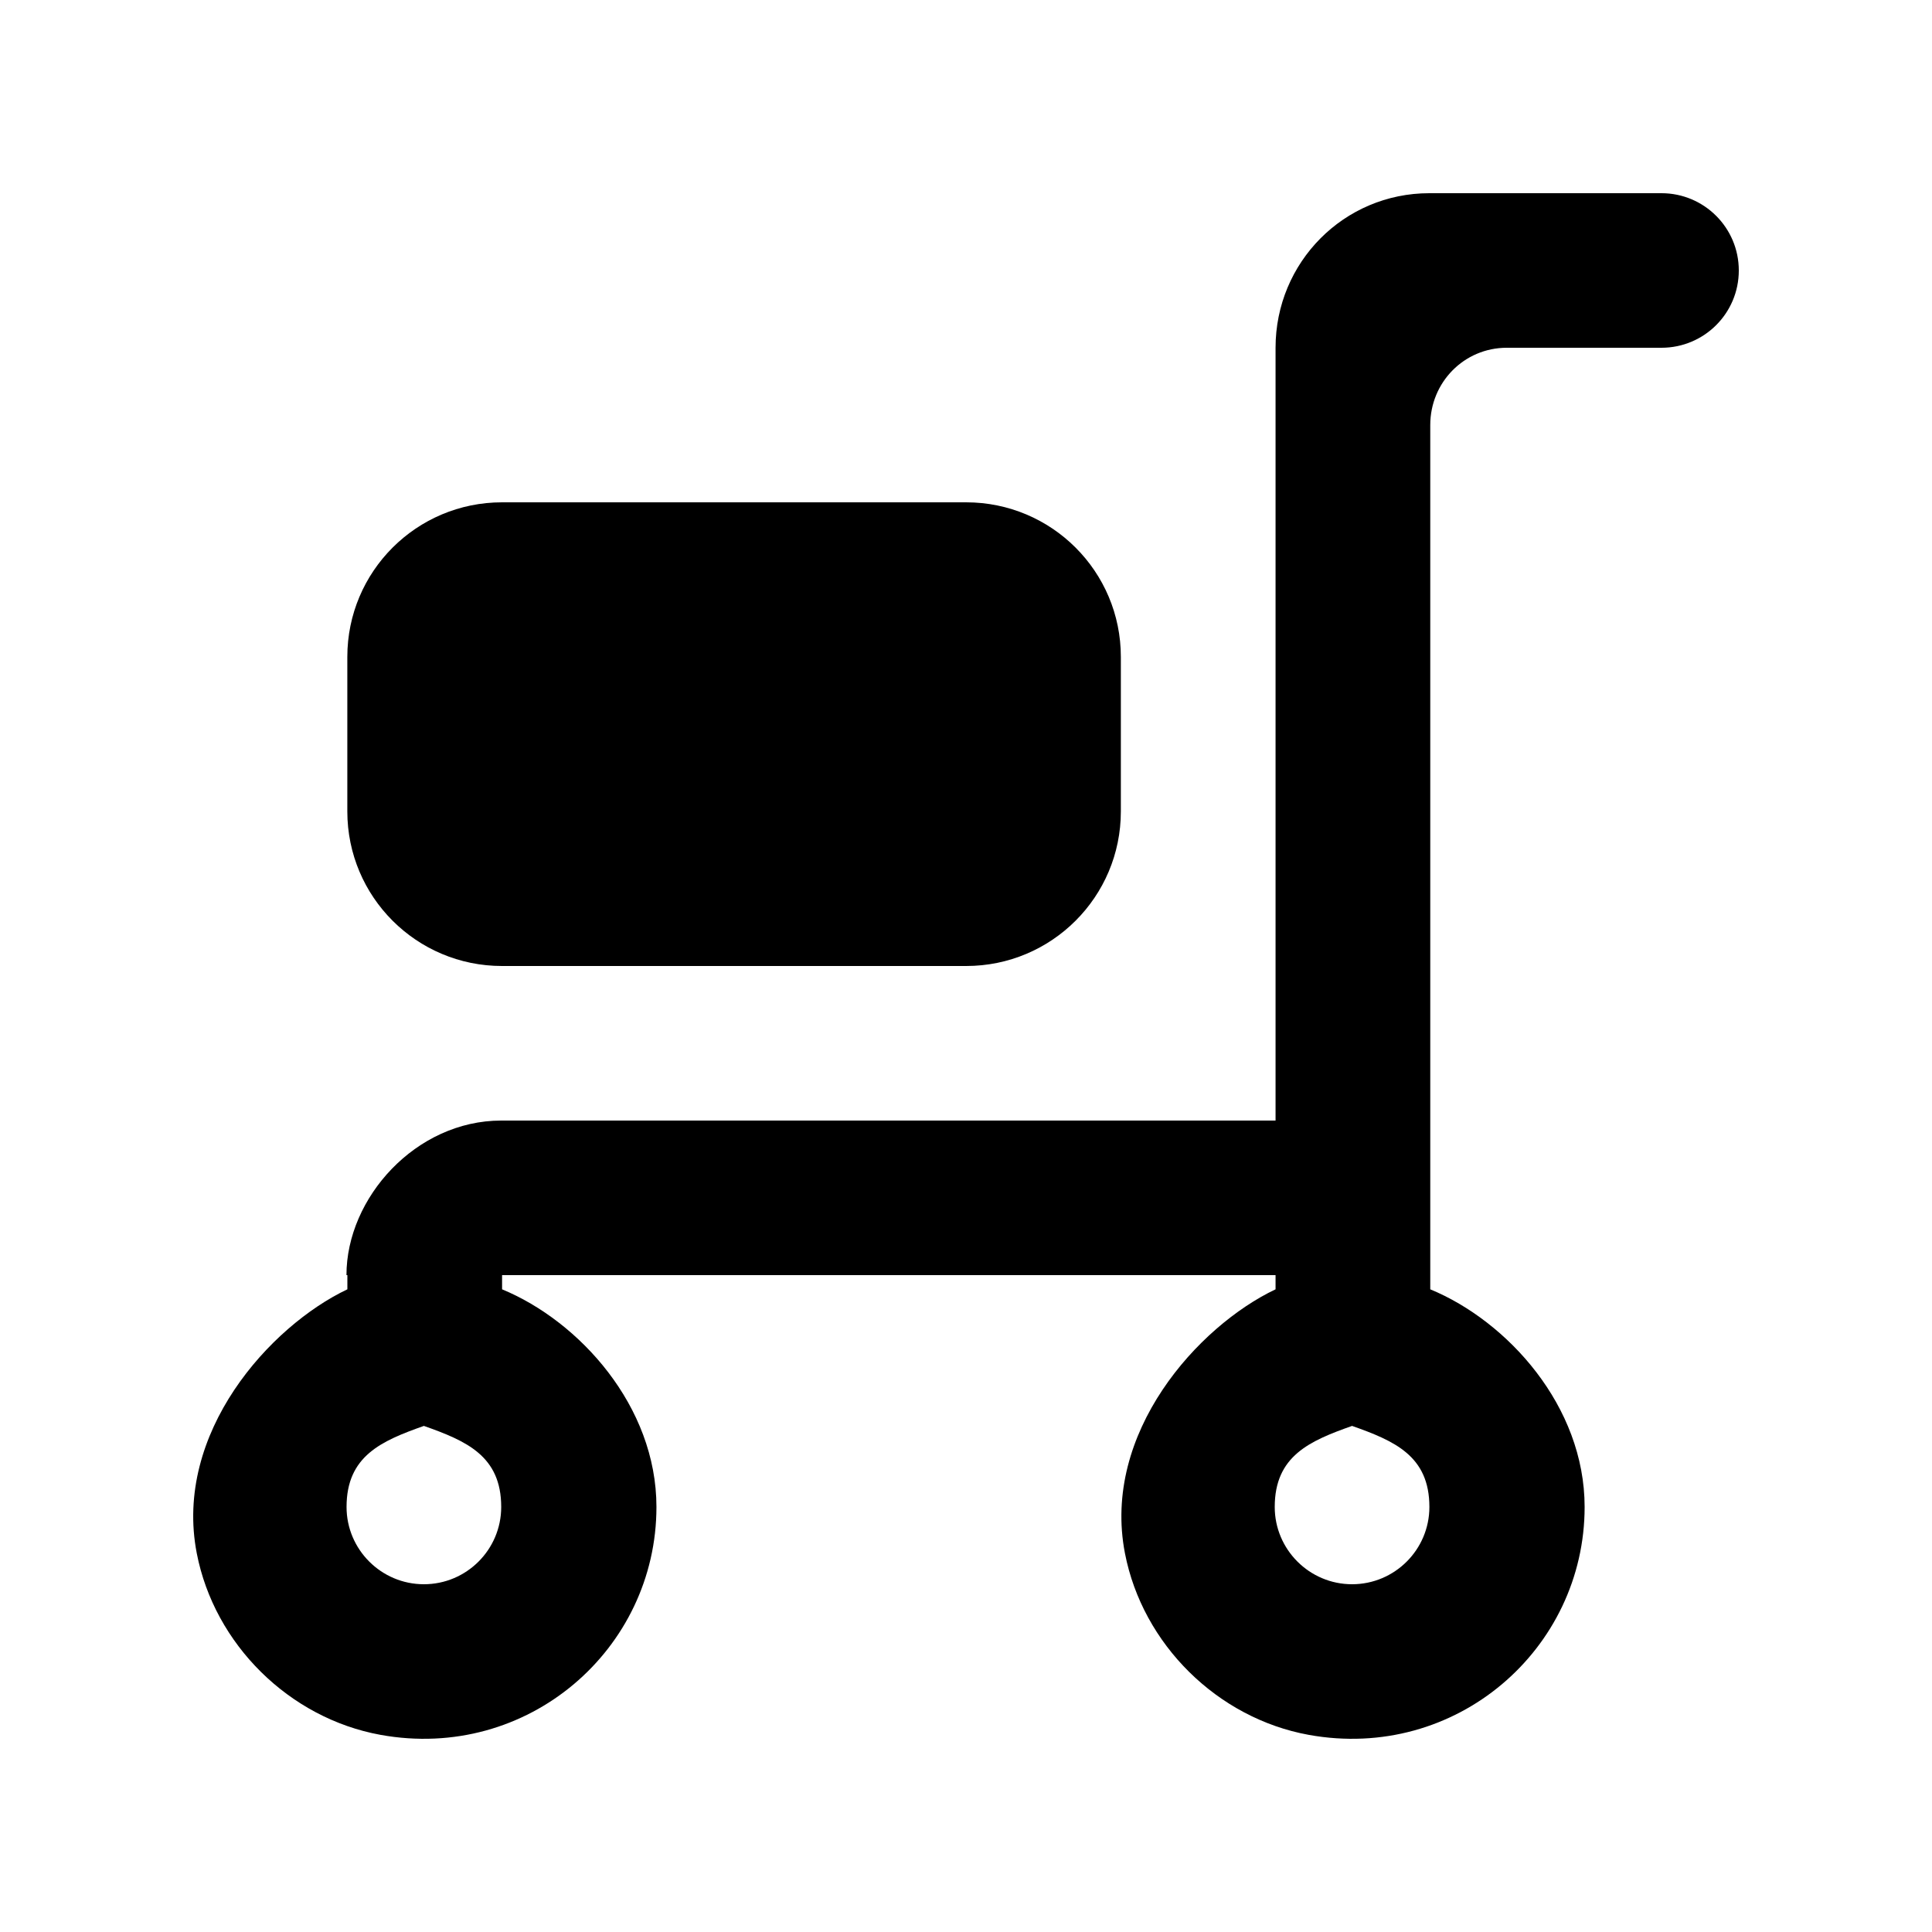 <!-- Generated by IcoMoon.io -->
<svg version="1.1" xmlns="http://www.w3.org/2000/svg" width="40" height="40" viewBox="0 0 40 40">
<title>mp-cart_fill_round-1</title>
<path d="M23.206 16.8c0 1.768-1.433 3.2-3.203 3.2h-9.609c-1.77 0-3.203-1.432-3.203-3.2v-3.2c0-1.768 1.433-3.2 3.203-3.2h9.609c1.77 0 3.203 1.432 3.203 3.2v3.2zM27.993 32.8c-0.882 0-1.601-0.718-1.601-1.6 0-1.058 0.725-1.368 1.601-1.678 0.878 0.31 1.601 0.621 1.601 1.678 0 0.882-0.717 1.6-1.601 1.6v0zM8.776 32.8c-0.882 0-1.601-0.718-1.601-1.6 0-1.058 0.725-1.368 1.601-1.678 0.878 0.31 1.601 0.621 1.601 1.678 0 0.882-0.717 1.6-1.601 1.6v0zM29.612 8.8c0-0.883 0.7-1.6 1.584-1.6h3.203c0.886 0 1.601-0.717 1.601-1.6s-0.716-1.6-1.601-1.6h-4.806c-1.77 0-3.184 1.432-3.184 3.2v16h-16.032c-1.768 0-3.204 1.6-3.204 3.2h0.019v0.294c-1.601 0.76-3.603 2.971-3.118 5.466 0.365 1.883 1.914 3.414 3.803 3.758 3.051 0.554 5.714-1.773 5.714-4.718 0-2.086-1.595-3.845-3.196-4.506v-0.294h16.014v0.294c-1.601 0.76-3.603 2.971-3.118 5.466 0.365 1.883 1.914 3.414 3.803 3.758 3.051 0.554 5.714-1.773 5.714-4.718 0-2.086-1.595-3.845-3.196-4.506v-17.894z"></path>
</svg>
